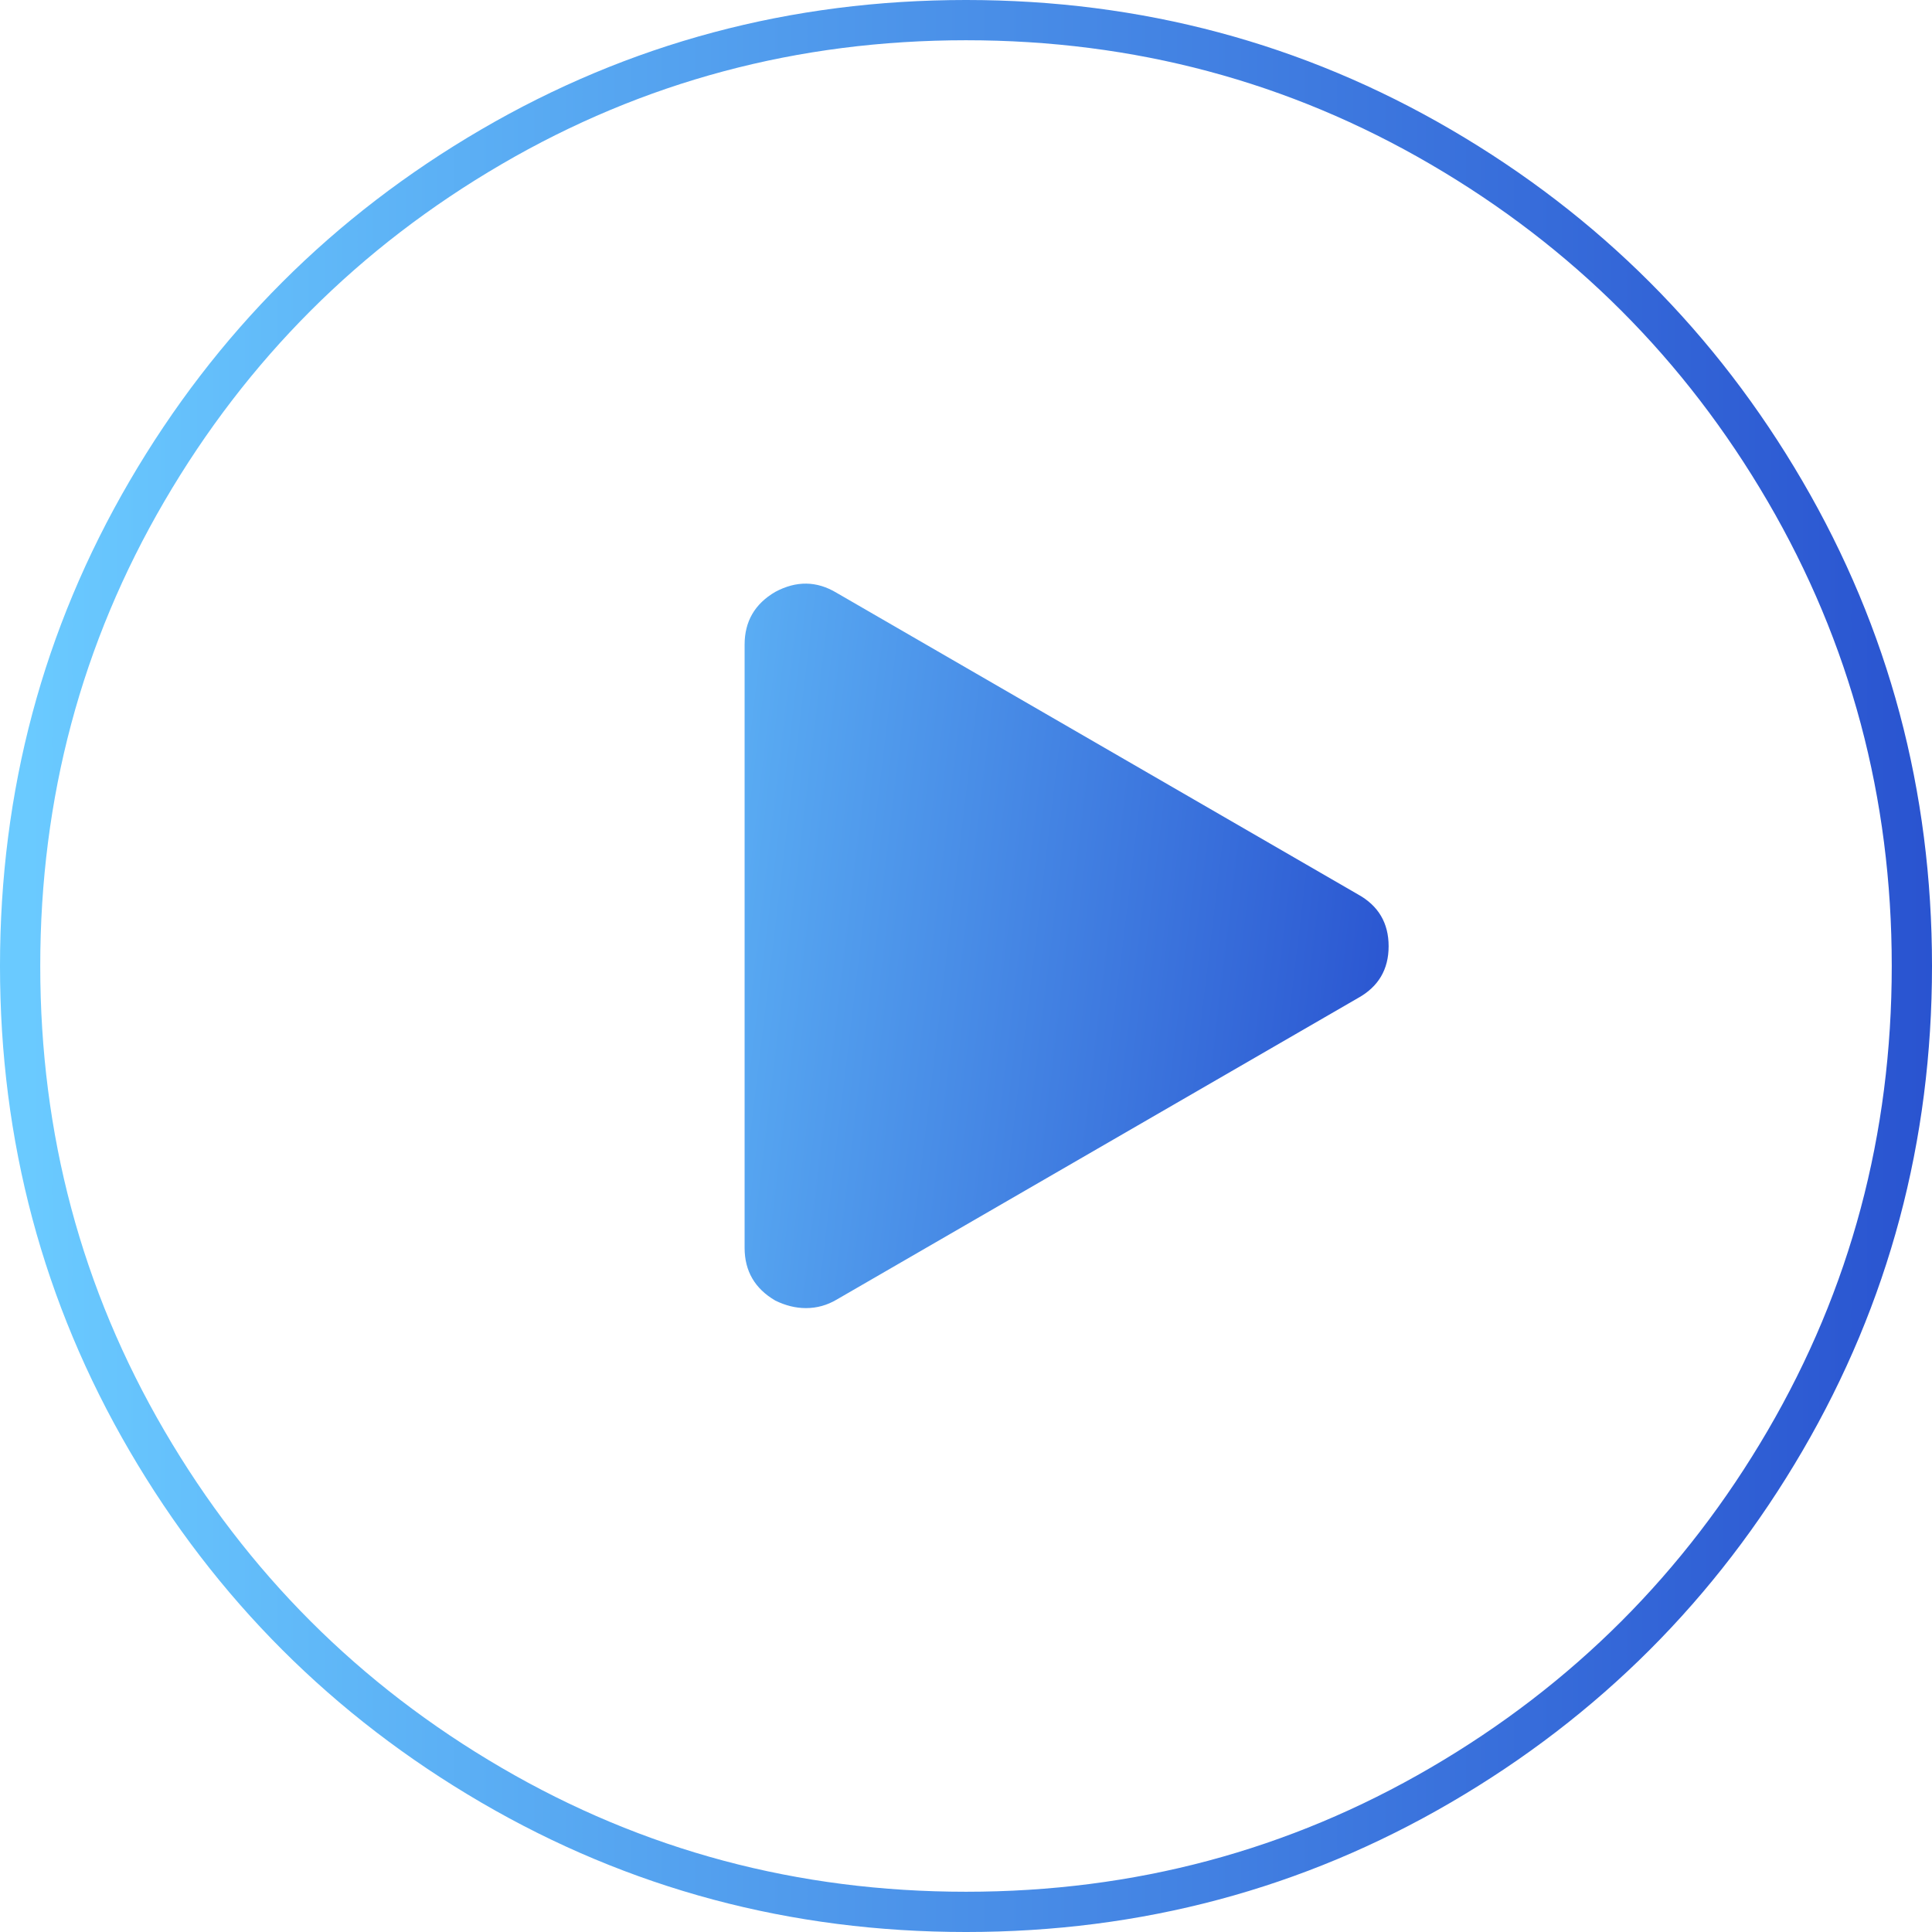 <svg height="96" width="96" xmlns="http://www.w3.org/2000/svg" xmlns:xlink="http://www.w3.org/1999/xlink"><linearGradient id="a"><stop offset="0" stop-color="#6acaff"/><stop offset="1" stop-color="#0b1cba"/></linearGradient><linearGradient id="b" x1="0%" x2="148.997%" xlink:href="#a" y1="50%" y2="50%"/><linearGradient id="c" x1="-42.318%" x2="169.598%" xlink:href="#a" y1="50%" y2="78.669%"/><g fill="none" fill-rule="evenodd"><path d="m71.59 7.301c-7.2-4.202-15.057-6.301-23.59-6.301s-16.389 2.099-23.59 6.301c-7.205 4.205-12.904 9.904-17.109 17.109-4.202 7.2-6.301 15.057-6.301 23.59s2.099 16.389 6.301 23.59c4.205 7.205 9.904 12.904 17.109 17.109 7.2 4.202 15.057 6.301 23.59 6.301s16.389-2.099 23.59-6.301c7.205-4.205 12.904-9.904 17.109-17.109 4.202-7.2 6.301-15.057 6.301-23.59s-2.099-16.389-6.301-23.59c-4.205-7.205-9.904-12.904-17.109-17.109z" fill-rule="nonzero" stroke="url(#b)" stroke-width="2"/><path d="m69 47.018c0-1.155-.508-2.014-1.524-2.576l-25.905-14.985c-.984-.593-2-.609-3.048-.047-1.016.593-1.524 1.467-1.524 2.622v29.97c0 1.155.508 2.029 1.524 2.622.508.25 1.016.375 1.524.375.54 0 1.048-.14 1.524-.421l25.905-14.985c1.016-.562 1.524-1.42 1.524-2.576z" fill="url(#c)"/></g></svg>